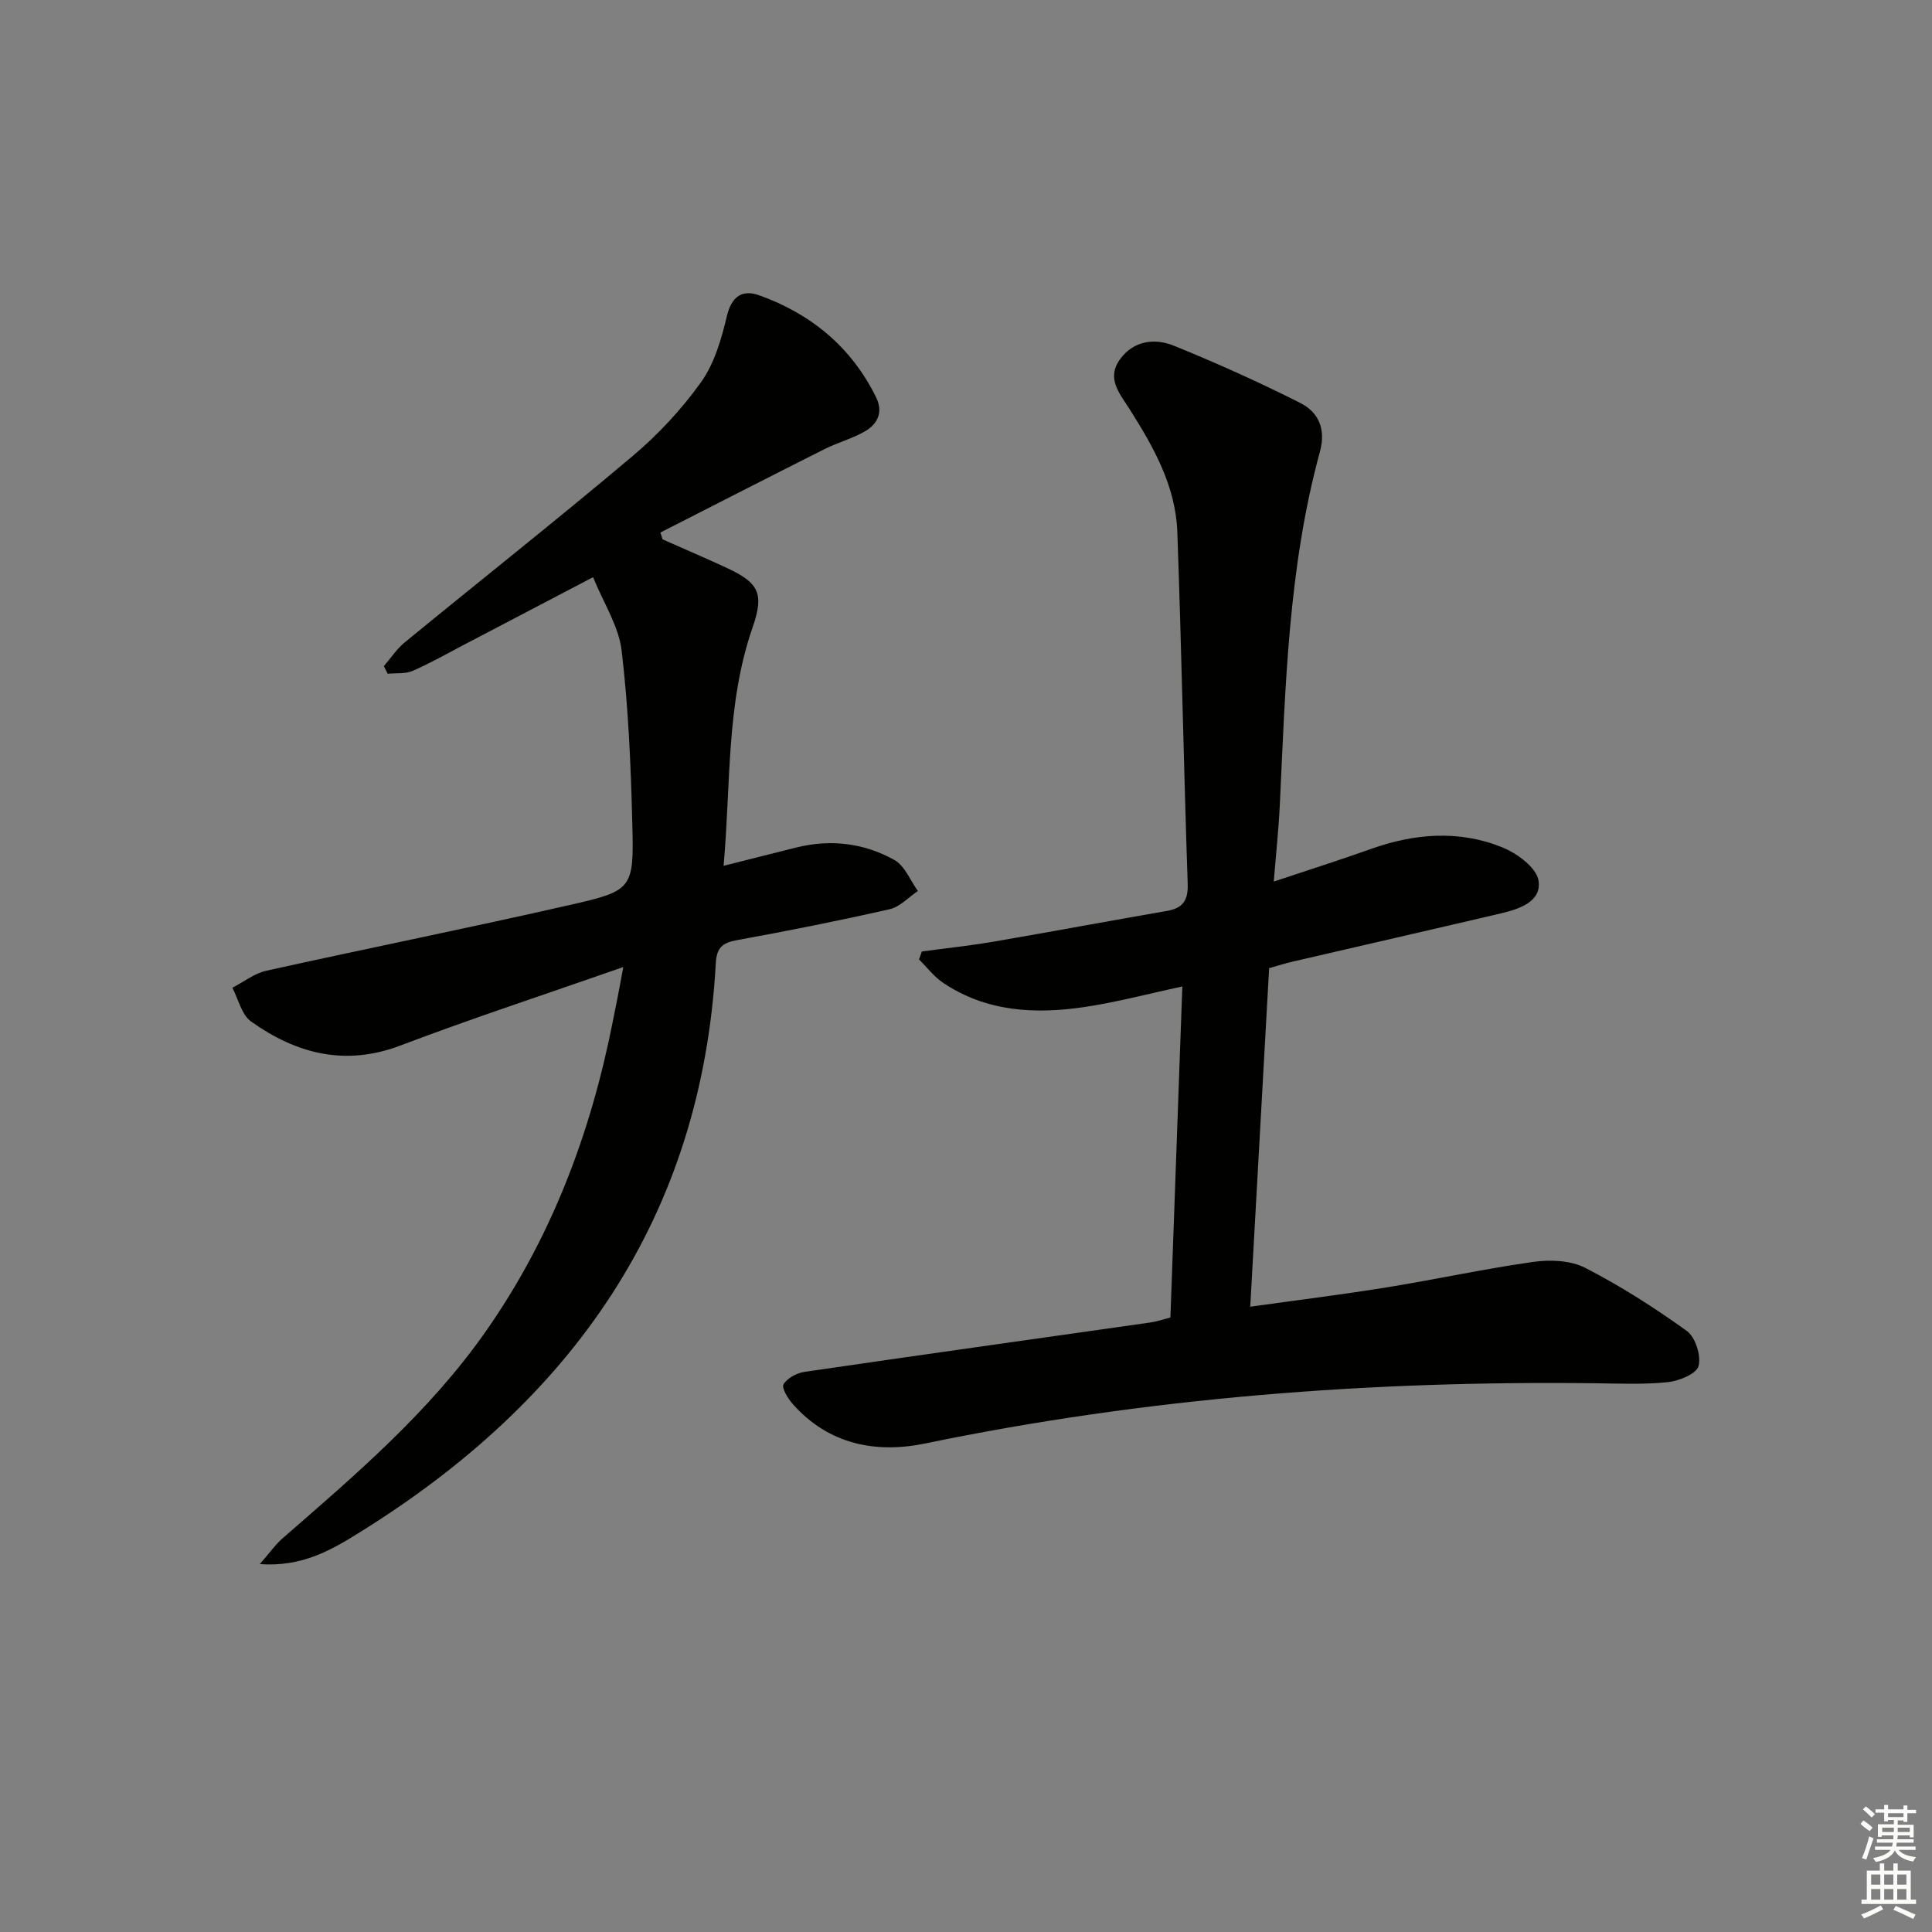 <svg enable-background="new 0 0 400 400" viewBox="0 0 400 400" xmlns="http://www.w3.org/2000/svg"><rect x="0" y="0" width="400" height="400" fill="#808080" stroke="none"/><path d="m242.32 272.77c.83-22.91 1.64-45.48 2.47-68.53-7.02 1.5-13.57 3.26-20.23 4.25-10.22 1.52-20.3 1.02-29.27-4.99-1.9-1.27-3.36-3.22-5.02-4.86.2-.55.39-1.1.59-1.65 4.97-.67 9.96-1.19 14.9-2.04 11.92-2.04 23.81-4.28 35.73-6.33 3.37-.58 4.53-2.1 4.41-5.67-.83-24.28-1.27-48.57-2.15-72.85-.34-9.42-4.88-17.49-9.81-25.28-2.03-3.22-4.94-6.4-2.1-10.37 2.81-3.93 7.19-4.51 11.24-2.86 8.85 3.6 17.6 7.53 26.13 11.84 3.78 1.91 5.35 5.39 4.06 10.11-6.54 23.94-7.13 48.58-8.3 73.15-.24 4.95-.77 9.89-1.25 15.83 7.26-2.43 13.7-4.46 20.05-6.73 9.07-3.24 18.26-3.98 27.23-.37 3.06 1.23 7.08 4.18 7.53 6.86.72 4.36-3.94 5.92-7.76 6.82-14.37 3.37-28.75 6.65-43.13 9.99-1.61.37-3.18.88-4.88 1.36-1.29 23.19-2.58 46.23-3.91 70.09 9.73-1.36 19.01-2.51 28.24-4 10.15-1.64 20.21-3.85 30.38-5.28 3.49-.49 7.7-.32 10.72 1.23 7.34 3.77 14.36 8.25 21.06 13.08 1.77 1.28 2.98 5.12 2.42 7.25-.42 1.6-4.01 3.09-6.32 3.33-4.94.53-9.98.3-14.98.24-46.69-.57-92.98 2.98-138.79 12.46-10.22 2.12-19.97.23-27.39-8.09-1.03-1.15-2.41-3.38-1.97-4.15.75-1.29 2.75-2.34 4.36-2.58 23.82-3.49 47.66-6.81 71.49-10.21 1.46-.2 2.86-.69 4.25-1.05z" fill="#010100"/><path d="m129.04 200.22c-16.15 5.65-31.27 10.6-46.13 16.24-11.49 4.36-21.55 1.7-30.93-4.97-1.96-1.39-2.62-4.61-3.87-6.99 2.34-1.2 4.55-2.97 7.03-3.52 20.89-4.63 41.87-8.84 62.72-13.59 13.2-3 13.4-3.32 13.05-16.96-.3-11.94-.8-23.91-2.21-35.75-.6-5.04-3.72-9.79-5.91-15.18-9.29 4.87-17.78 9.31-26.27 13.75-3.67 1.92-7.28 3.98-11.07 5.64-1.53.67-3.45.43-5.19.6-.26-.52-.52-1.04-.79-1.57 1.43-1.65 2.65-3.55 4.31-4.91 15.7-12.87 31.63-25.46 47.14-38.54 5.31-4.47 10.19-9.71 14.22-15.34 2.76-3.87 4.22-8.9 5.34-13.64.98-4.17 3.23-5.6 6.71-4.35 10.74 3.85 19.05 10.7 24.18 21.08 1.56 3.16.31 5.63-2.44 7.17-2.58 1.45-5.51 2.24-8.17 3.57-11.37 5.71-22.69 11.52-34.03 17.29.15.47.3.95.45 1.42 4.35 1.93 8.72 3.8 13.04 5.79 6.93 3.18 8.05 5.38 5.59 12.46-5.51 15.87-4.47 32.42-6 49.34 5.51-1.39 10.31-2.62 15.12-3.81 7.09-1.75 14-.9 20.26 2.61 2.14 1.2 3.26 4.22 4.85 6.41-1.94 1.3-3.72 3.29-5.84 3.77-10.51 2.39-21.09 4.49-31.69 6.42-2.98.54-4.14 1.62-4.31 4.74-2.9 52.81-29.89 90.64-73.7 117.84-5.82 3.62-11.89 7.23-20.71 6.59 2.05-2.34 3.21-4.03 4.7-5.33 15.08-13.11 30.29-26.09 41.91-42.6 13.72-19.49 21.91-41.25 26.49-64.5.32-1.62.66-3.24.97-4.86.32-1.6.61-3.2 1.18-6.32z" fill="#010100"/><g fill="#fbfcfa"><path d="m385.2 377.6.6-.7c.6.4 1.3.9 1.9 1.5l-.6.7c-.8-.5-1.4-1-1.9-1.5zm.3 7.1c.6-1.4 1.1-2.9 1.5-4.5.3.1.6.3.9.4-.5 1.4-1 2.9-1.5 4.4zm.2-10.1.6-.6c.7.5 1.3 1.1 1.9 1.6l-.7.7c-.6-.6-1.2-1.2-1.8-1.7zm8.4-.8h.8v.9h1.8v.7h-1.8v1.8h-.8v-.3h-1.2v.9h3.3v2.6h-.8v-.4h-2.5c0 .3 0 .6-.1.8h3.4v.7h-3.5c0 .3-.1.6-.1.8h4v.7h-3.5c.7.9 1.9 1.3 3.6 1.5-.2.2-.4.5-.6.9-1.9-.3-3.2-1.1-3.8-2.3-.5 1.1-1.8 2-3.9 2.4-.2-.3-.4-.5-.6-.8 1.9-.4 3.1-.9 3.6-1.7h-3.2v-.7h3.5c.1-.2.1-.5.2-.8h-3.3v-.7h3.4c0-.2 0-.5 0-.8h-2.4v.3h-.8v-2.6h3.3v-.9h-1.2v.3h-.8v-1.8h-1.8v-.7h1.8v-.9h.8v.9h3.2zm-4.4 5.5h2.4c0-.3 0-.6 0-.9h-2.4zm1.2-3.1h3.2v-.8h-3.2zm4.4 2.2h-2.4v.9h2.5v-.9z"/><path d="m389.2 385.8h.9v1.5h1.9v-1.5h.9v1.5h2.7v6h1.1v.9h-11.3v-.9h1.1v-6h2.7zm.2 8.7.5.8c-1.2.6-2.5 1.3-4 1.9-.2-.3-.3-.6-.6-.8 1.6-.6 3-1.3 4.1-1.9zm-2-4.3h1.9v-2.1h-1.9zm0 3.1h1.9v-2.2h-1.9zm2.7-3.1h1.9v-2.1h-1.9zm0 3.1h1.9v-2.2h-1.9zm2.4 1.3c1.4.6 2.7 1.2 4.1 1.8l-.5.9c-1.5-.7-2.8-1.4-4.1-1.9zm2.2-6.5h-1.9v2.1h1.9zm-1.9 5.2h1.9v-2.2h-1.9z"/></g></svg>